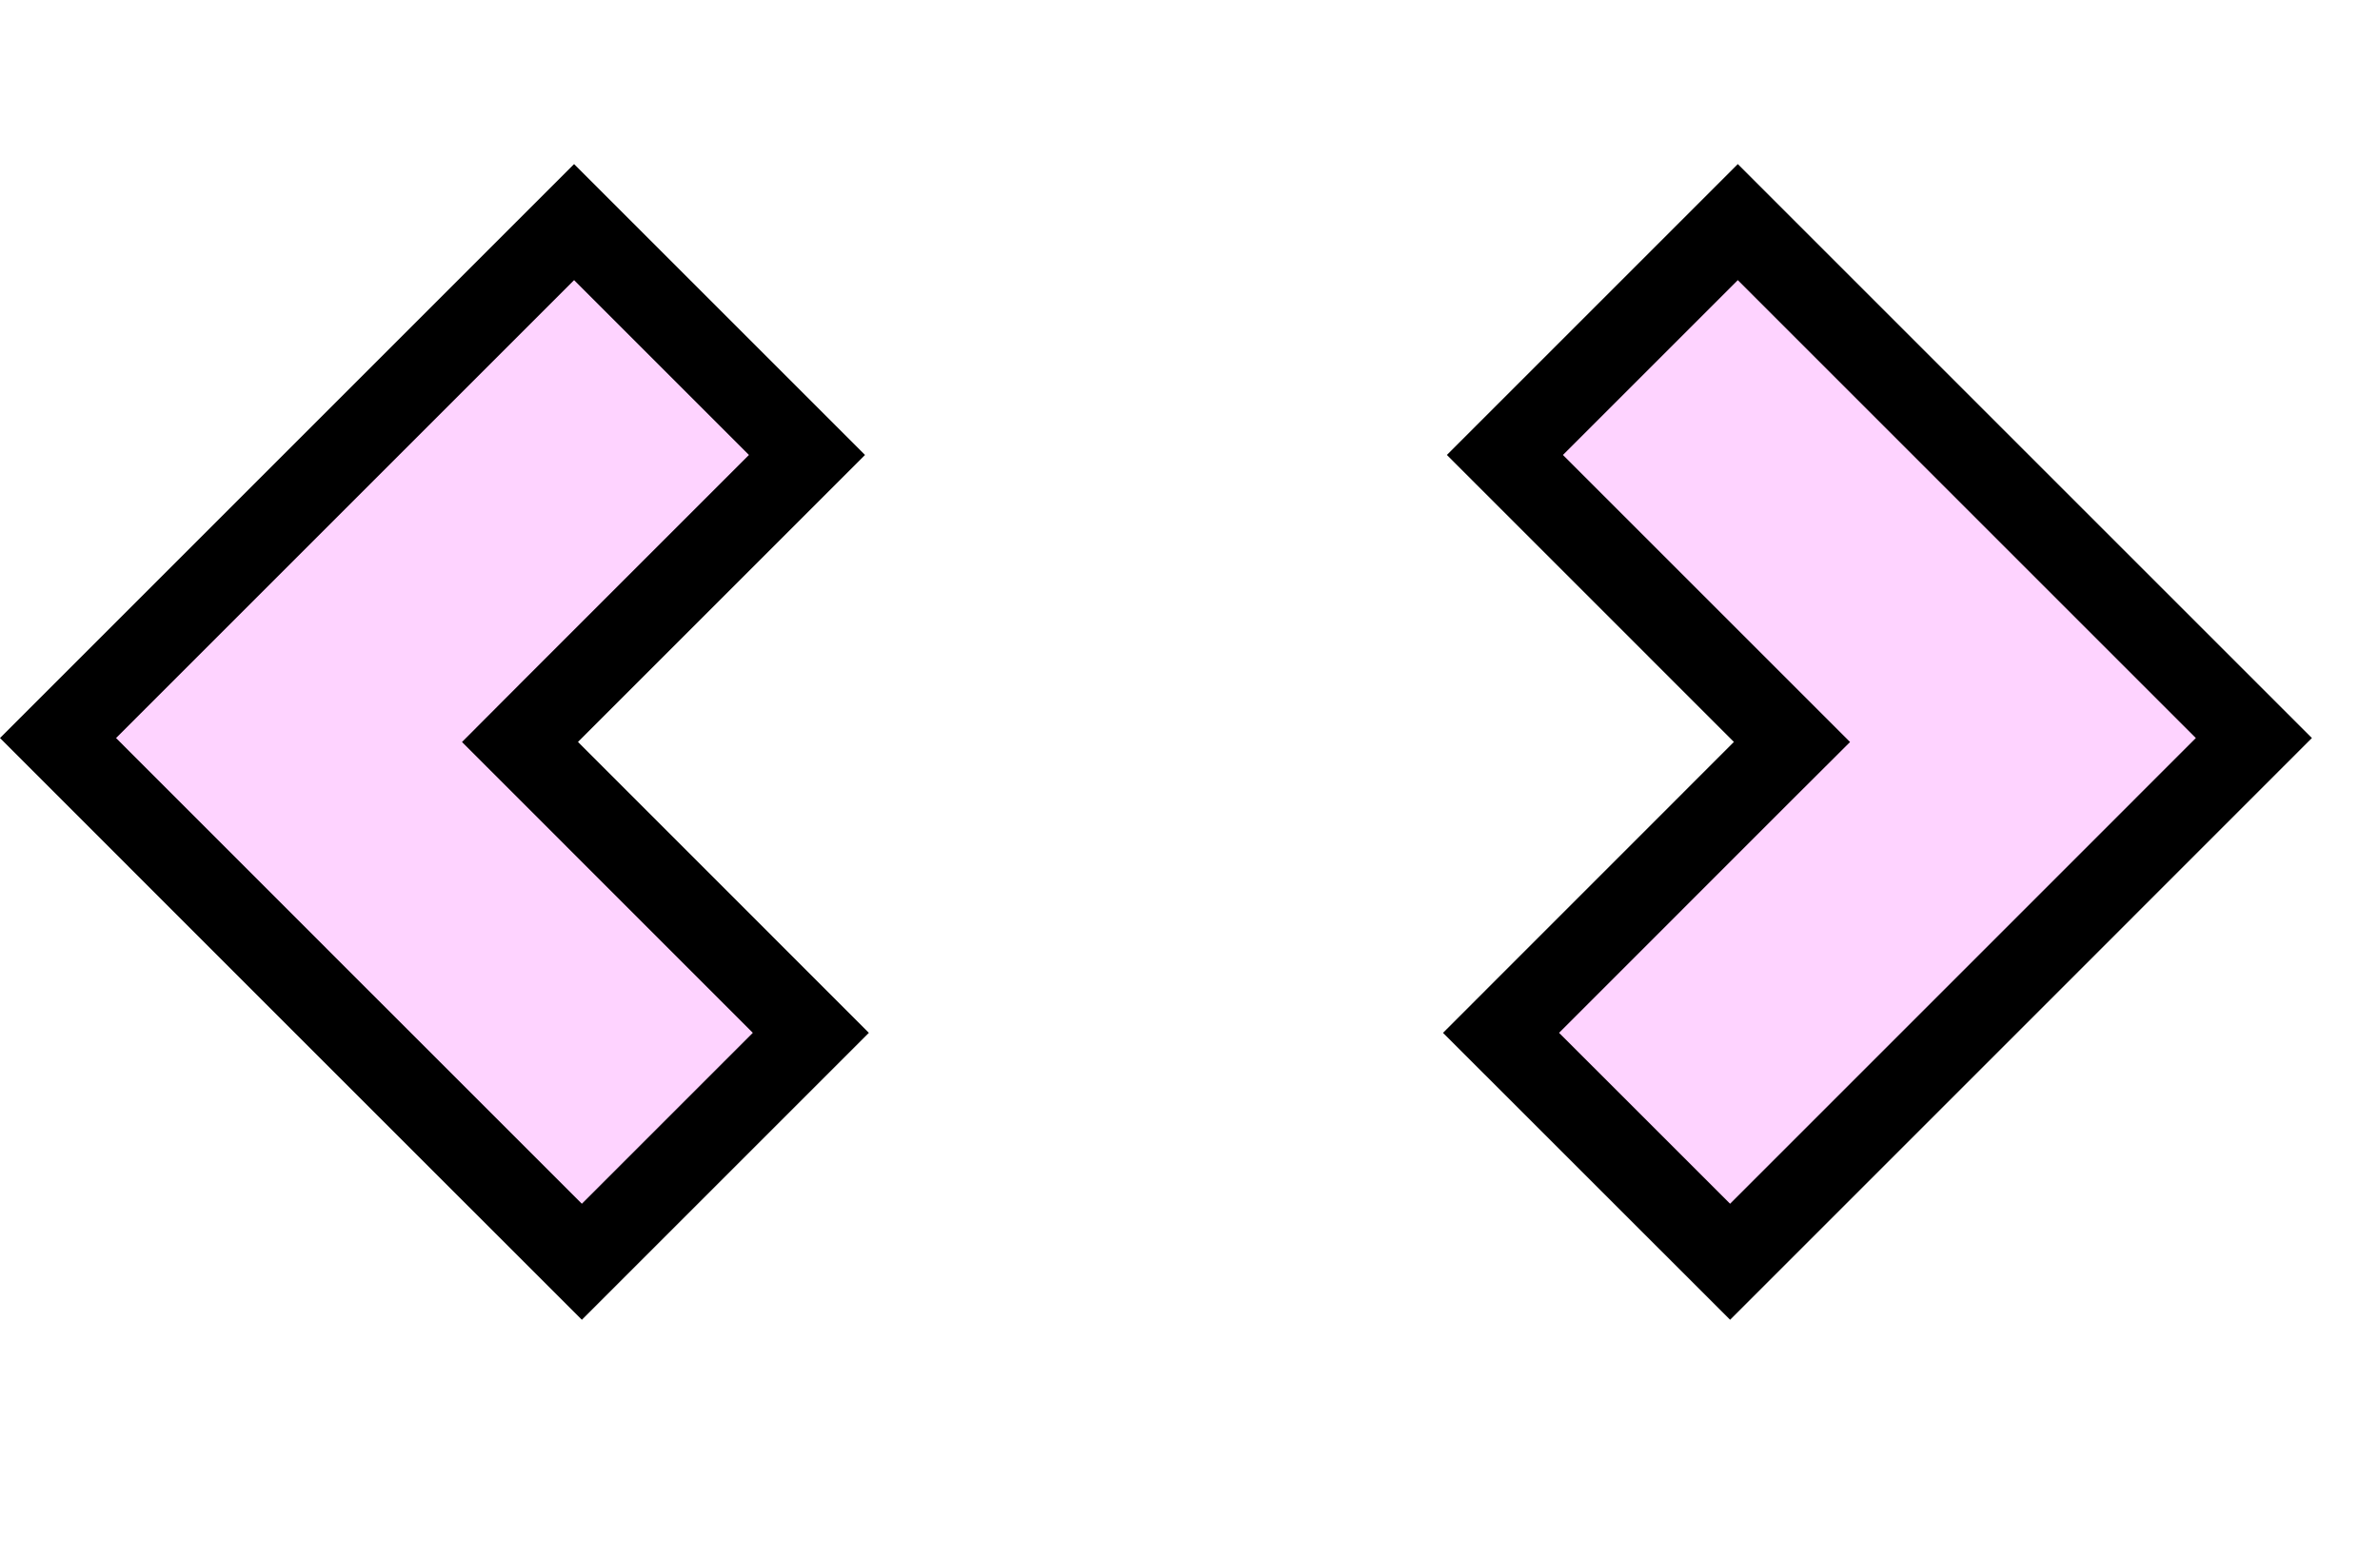 <svg width="29" height="19" viewBox="0 0 29 19" fill="none" xmlns="http://www.w3.org/2000/svg">
<path d="M6.689 8.689L6.336 9.043L6.689 9.396L9.88 12.588L7.09 15.378L3.898 12.187L0.707 8.995L3.851 5.851L6.995 2.707L9.833 5.545L6.689 8.689Z" fill="#FED3FF" stroke="black"/>
<path d="M21.481 8.689L21.835 9.043L21.481 9.396L18.29 12.588L21.081 15.378L24.272 12.187L27.463 8.995L24.319 5.851L21.175 2.707L18.337 5.545L21.481 8.689Z" fill="#FED3FF" stroke="black"/>
</svg>
